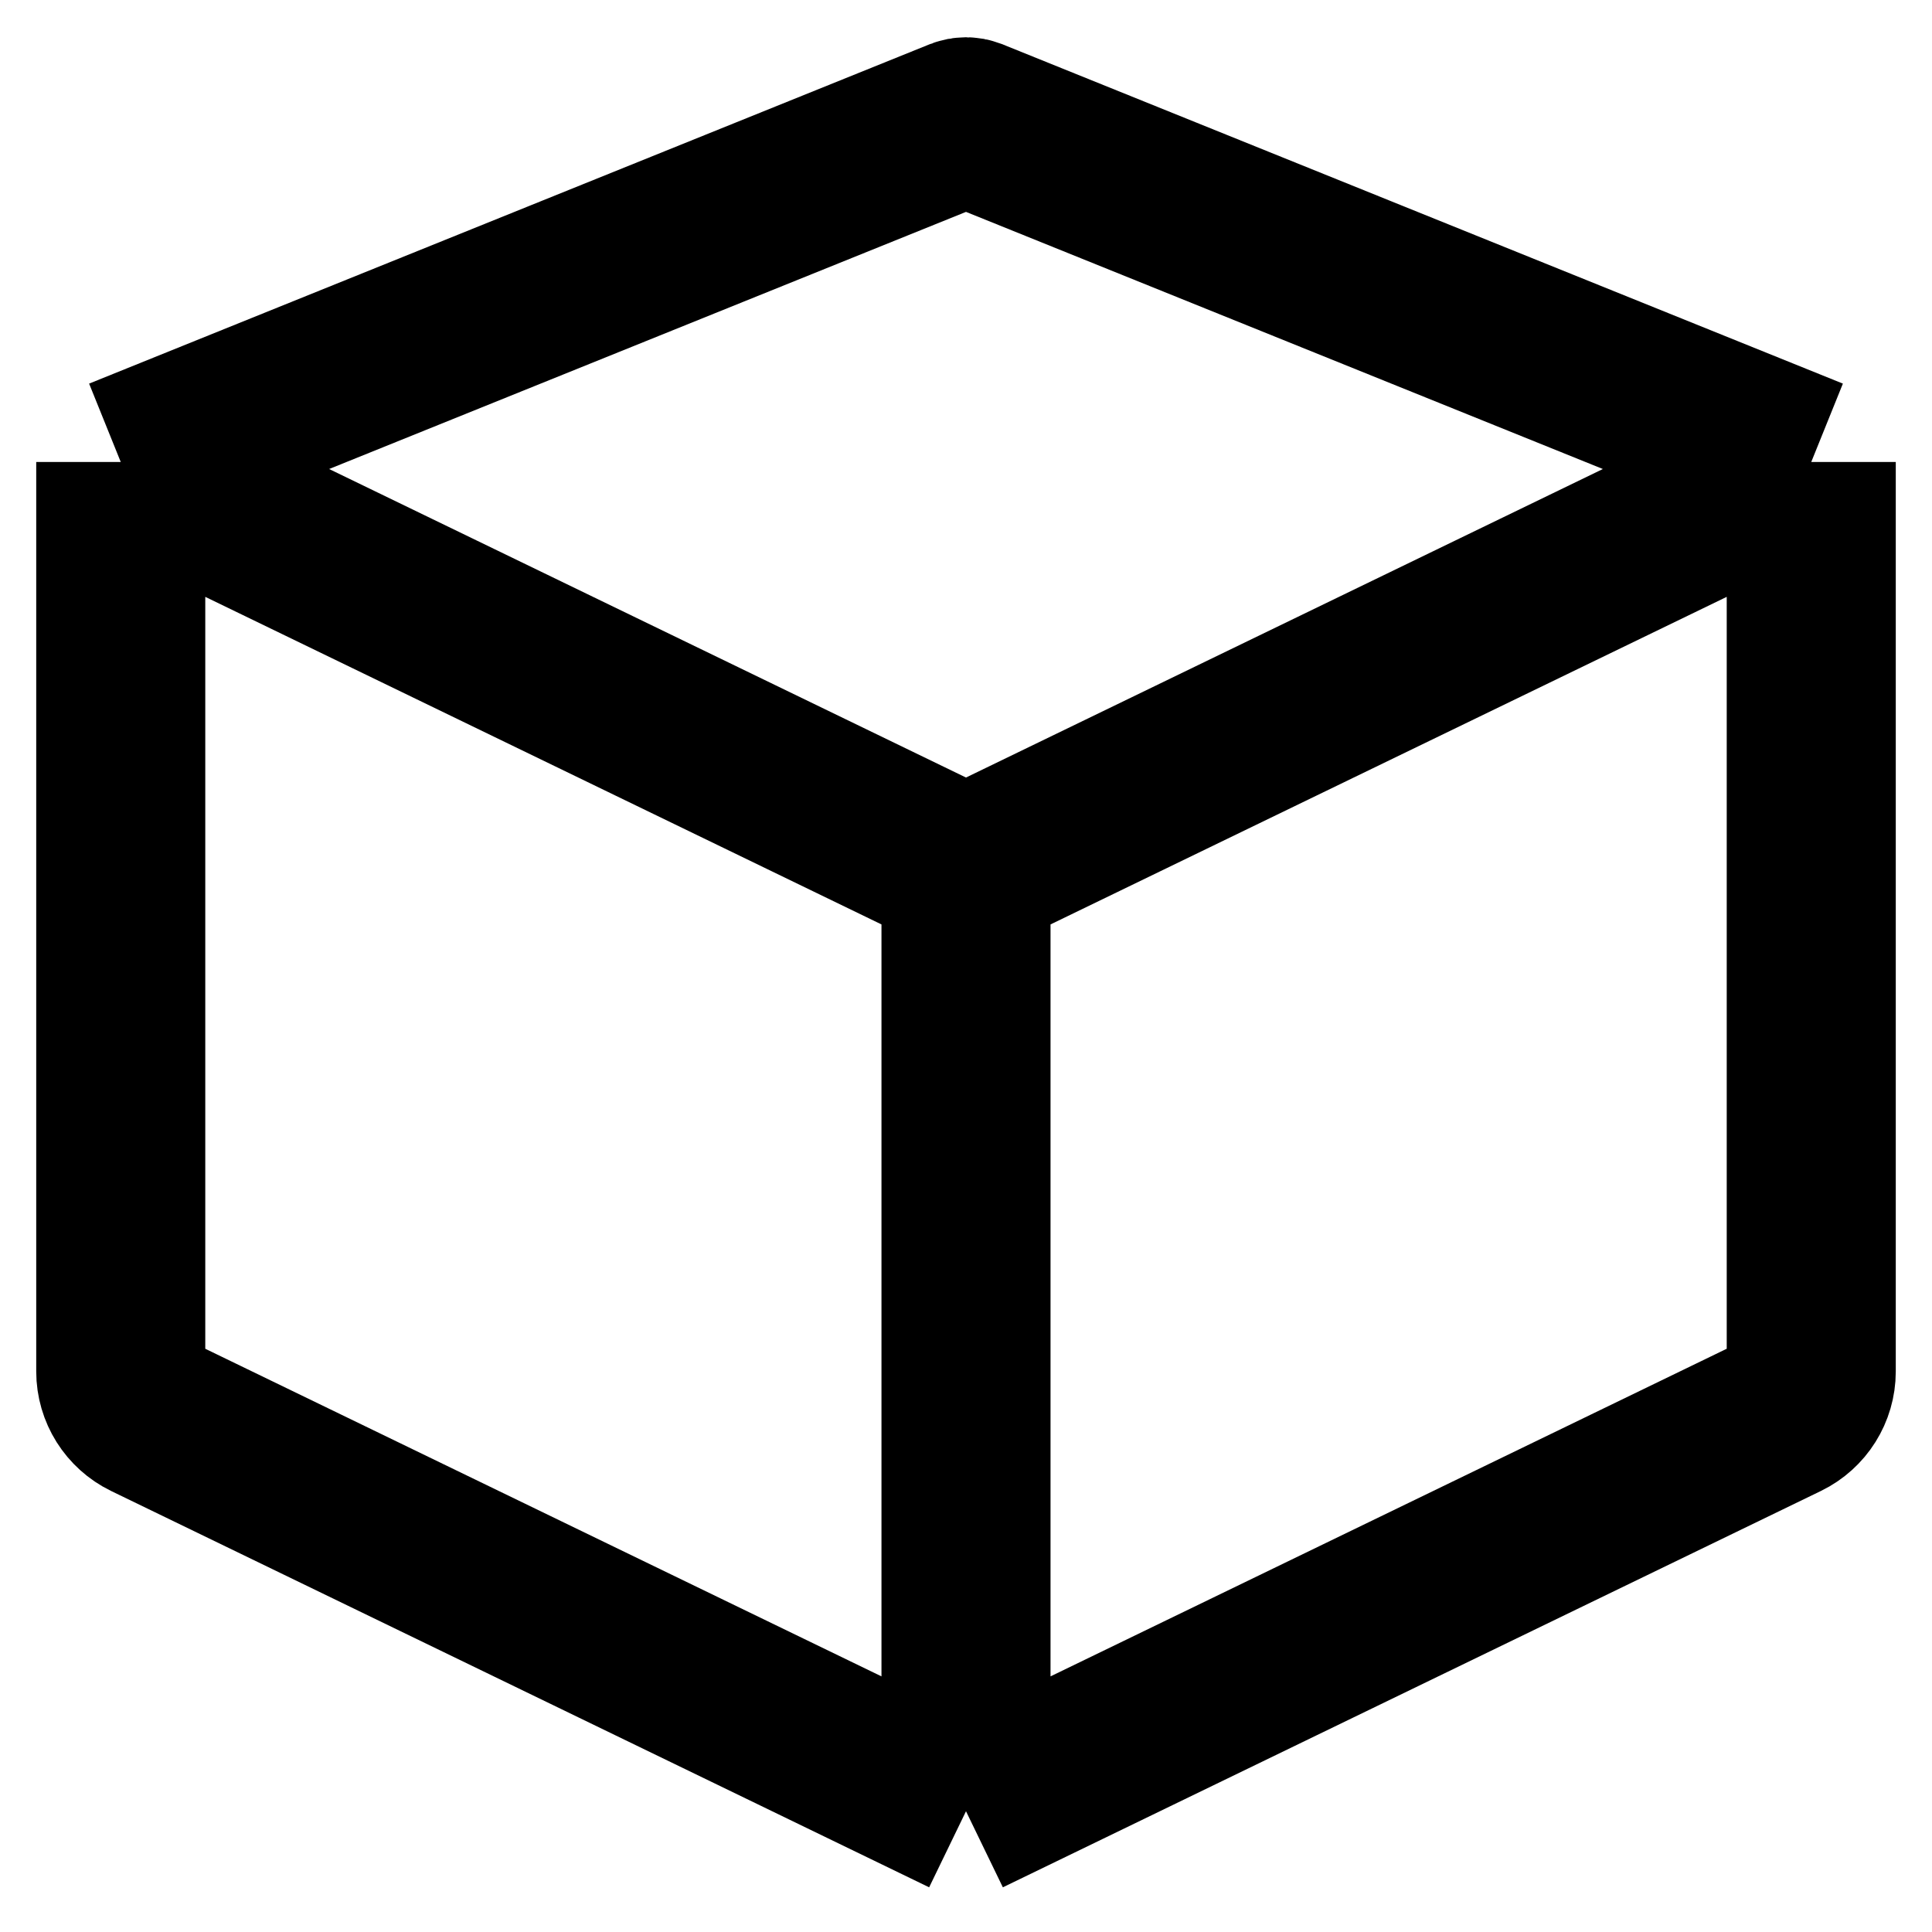 <svg width="16" height="16" viewBox="0 0 16 16" fill="none" xmlns="http://www.w3.org/2000/svg">
<path d="M8 7.217V15M8 7.217L1 3.826M8 7.217L15 3.826M8 15L14.774 11.718C14.912 11.651 15 11.511 15 11.358V3.826M8 15L1.226 11.718C1.088 11.651 1 11.511 1 11.358V3.826M1 3.826L7.96 1.016V1.016C7.986 1.006 8.014 1.006 8.04 1.016L15 3.826" stroke="black" stroke-width="1.4"/>
</svg>
